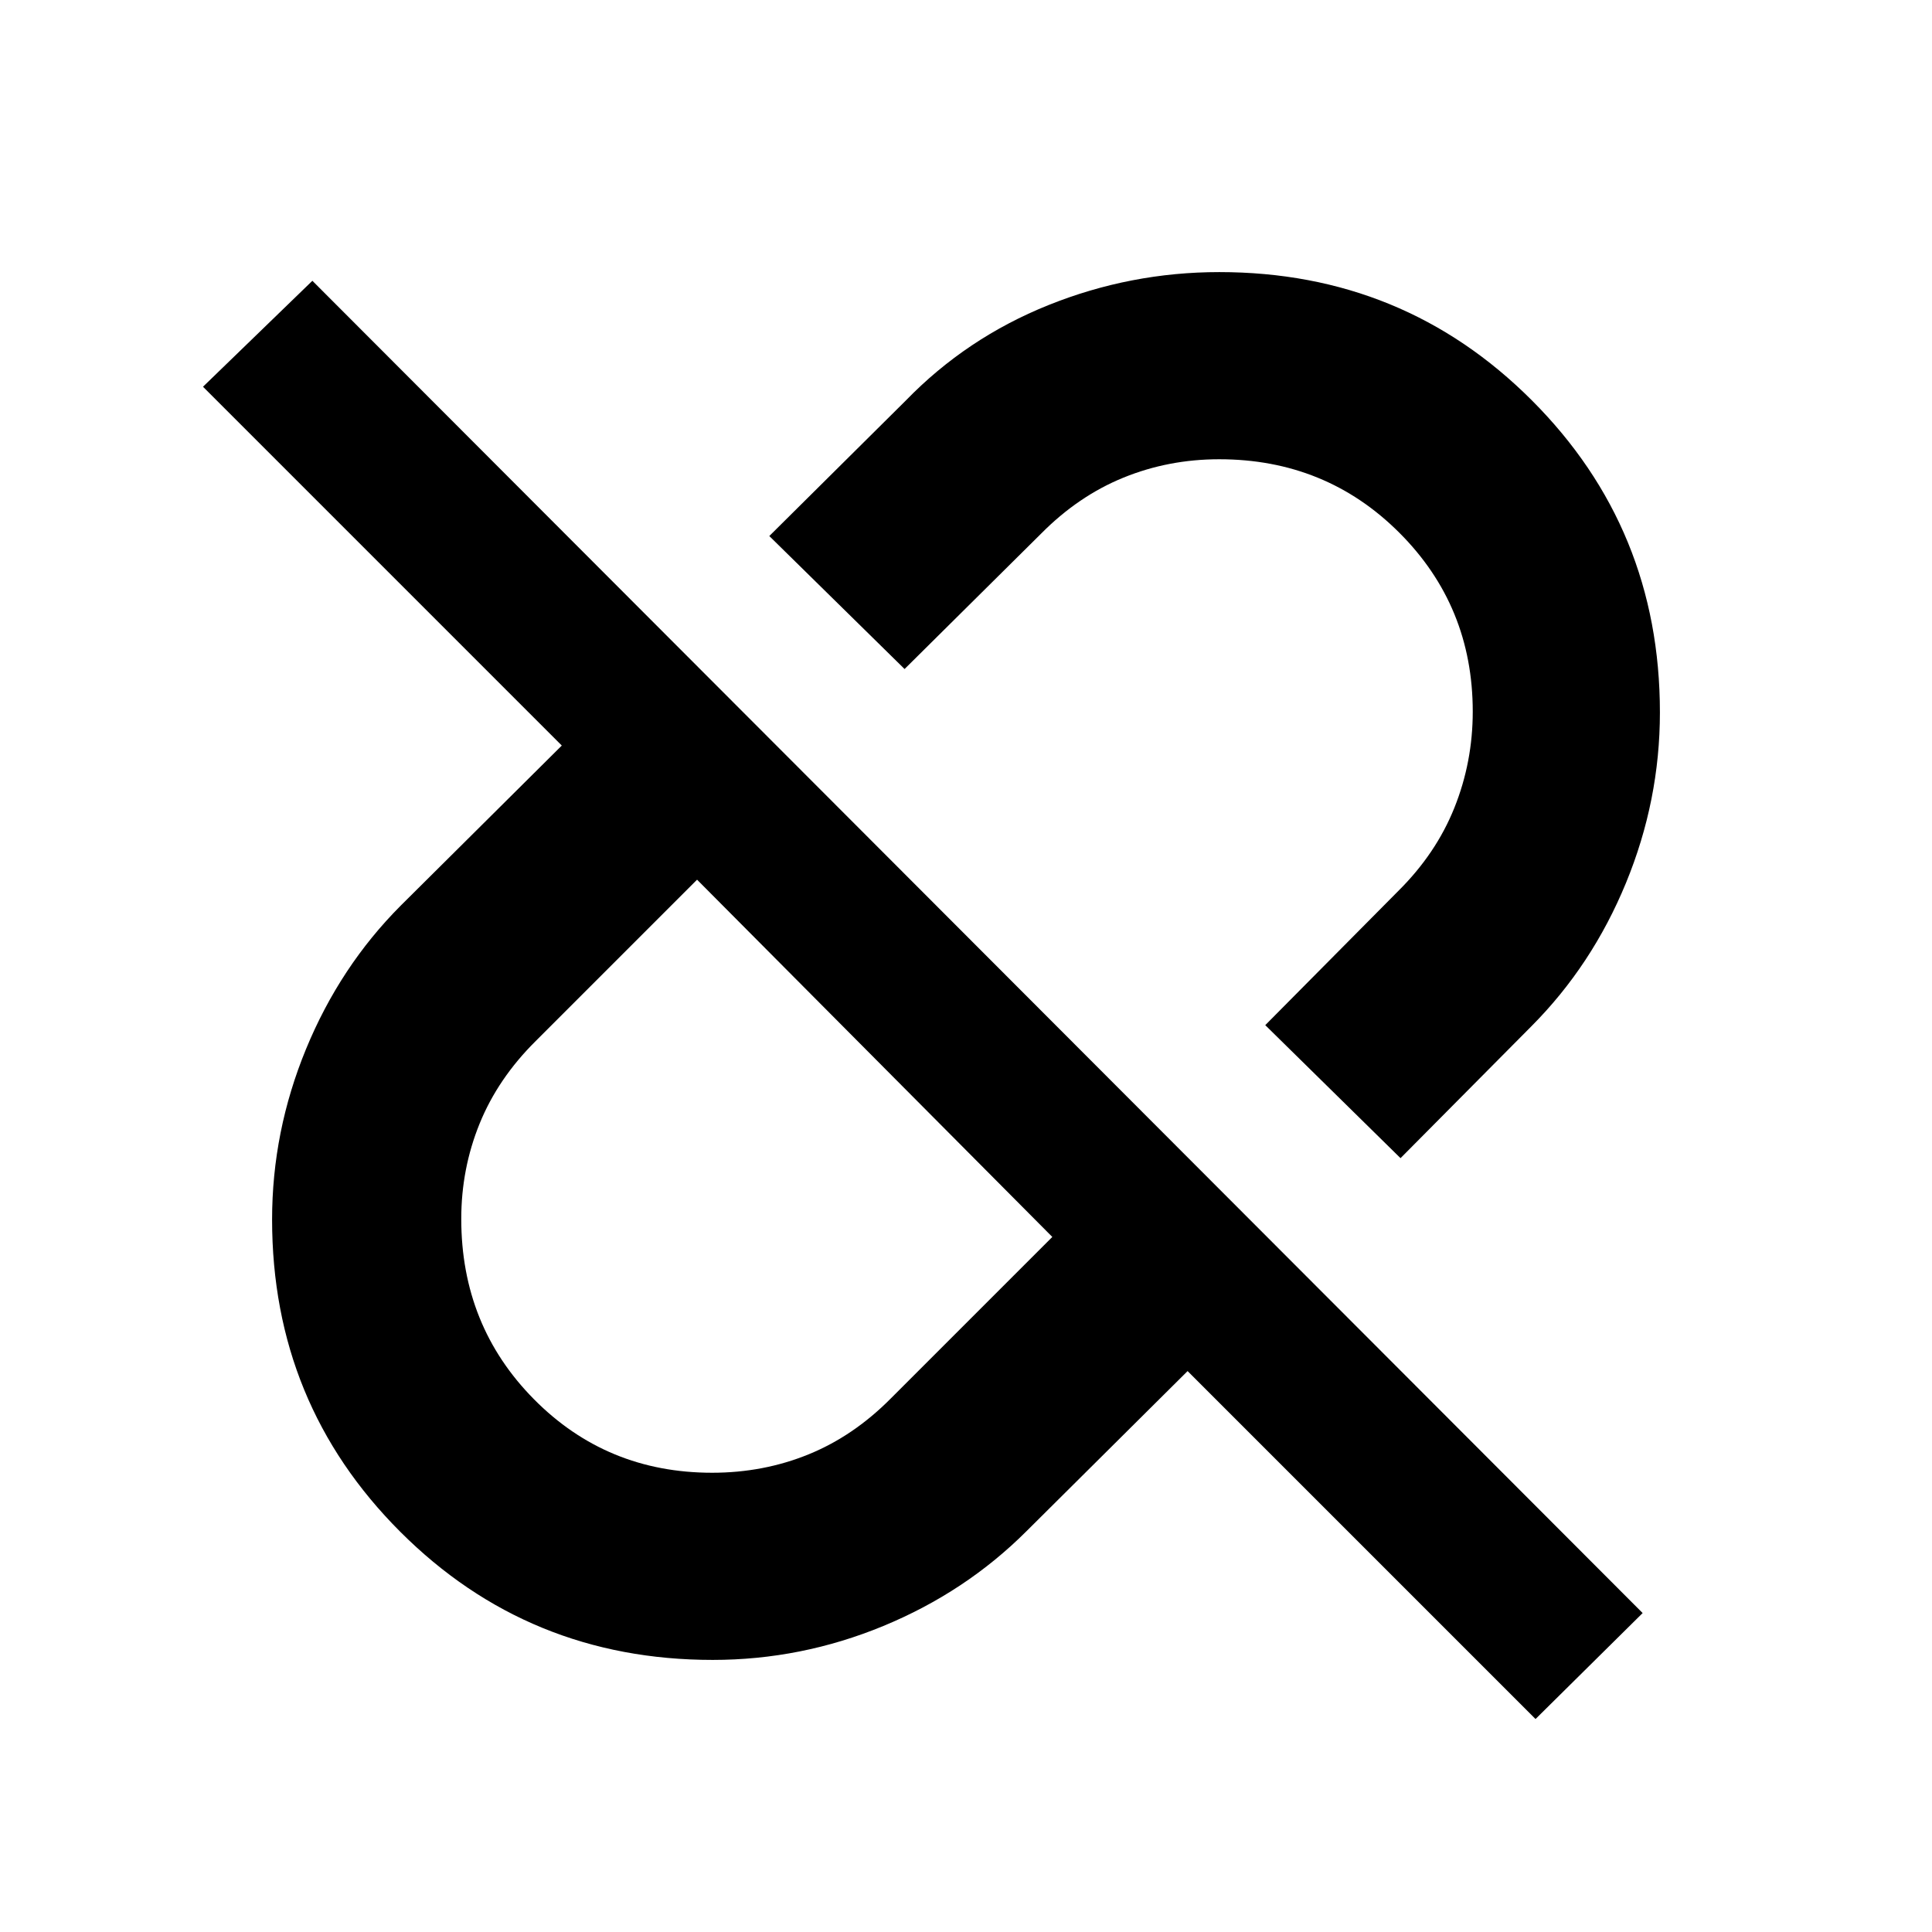 <svg xmlns="http://www.w3.org/2000/svg" height="20" viewBox="0 -960 960 960" width="20"><path d="m695.91-384.52-67.21-66.09 66.06-66.63q18.78-18.6 27.91-41.37 9.13-22.77 9.13-47.81 0-52.43-36.52-88.91-36.52-36.47-89.46-36.47-25.16 0-47.58 9.13-22.43 9.13-41 27.91l-67.76 67.19-67.22-66.08 67.76-67.26q30.21-31.15 71.02-47.52 40.82-16.37 84.81-16.37 91.61 0 155.28 63.69Q824.8-697.41 824.8-606q0 43.76-16.87 84.75-16.87 40.98-47.02 71.23l-65 65.5ZM353.85-228.2q25.49 0 47.91-9.13 22.43-9.13 41-27.91l80.13-80.13-176.52-177.52-80.13 80.13q-18.78 18.6-27.91 41.05-9.13 22.45-9.13 47.38 0 53.09 36.13 89.61 36.13 36.52 88.52 36.52ZM763-105.83 590.11-278.72l-80.13 79.63q-30.21 30.15-71.02 47.02-40.82 16.87-84.81 16.87-91.61 0-155.28-63.69Q135.2-262.59 135.2-354q0-43.76 16.87-84.75 16.87-40.98 47.02-71.23l80.06-79.56-178.28-178.29 54.35-52.65 661 662L763-105.83Zm-328.87-328.3Zm105.24-105.24Z"/></svg>